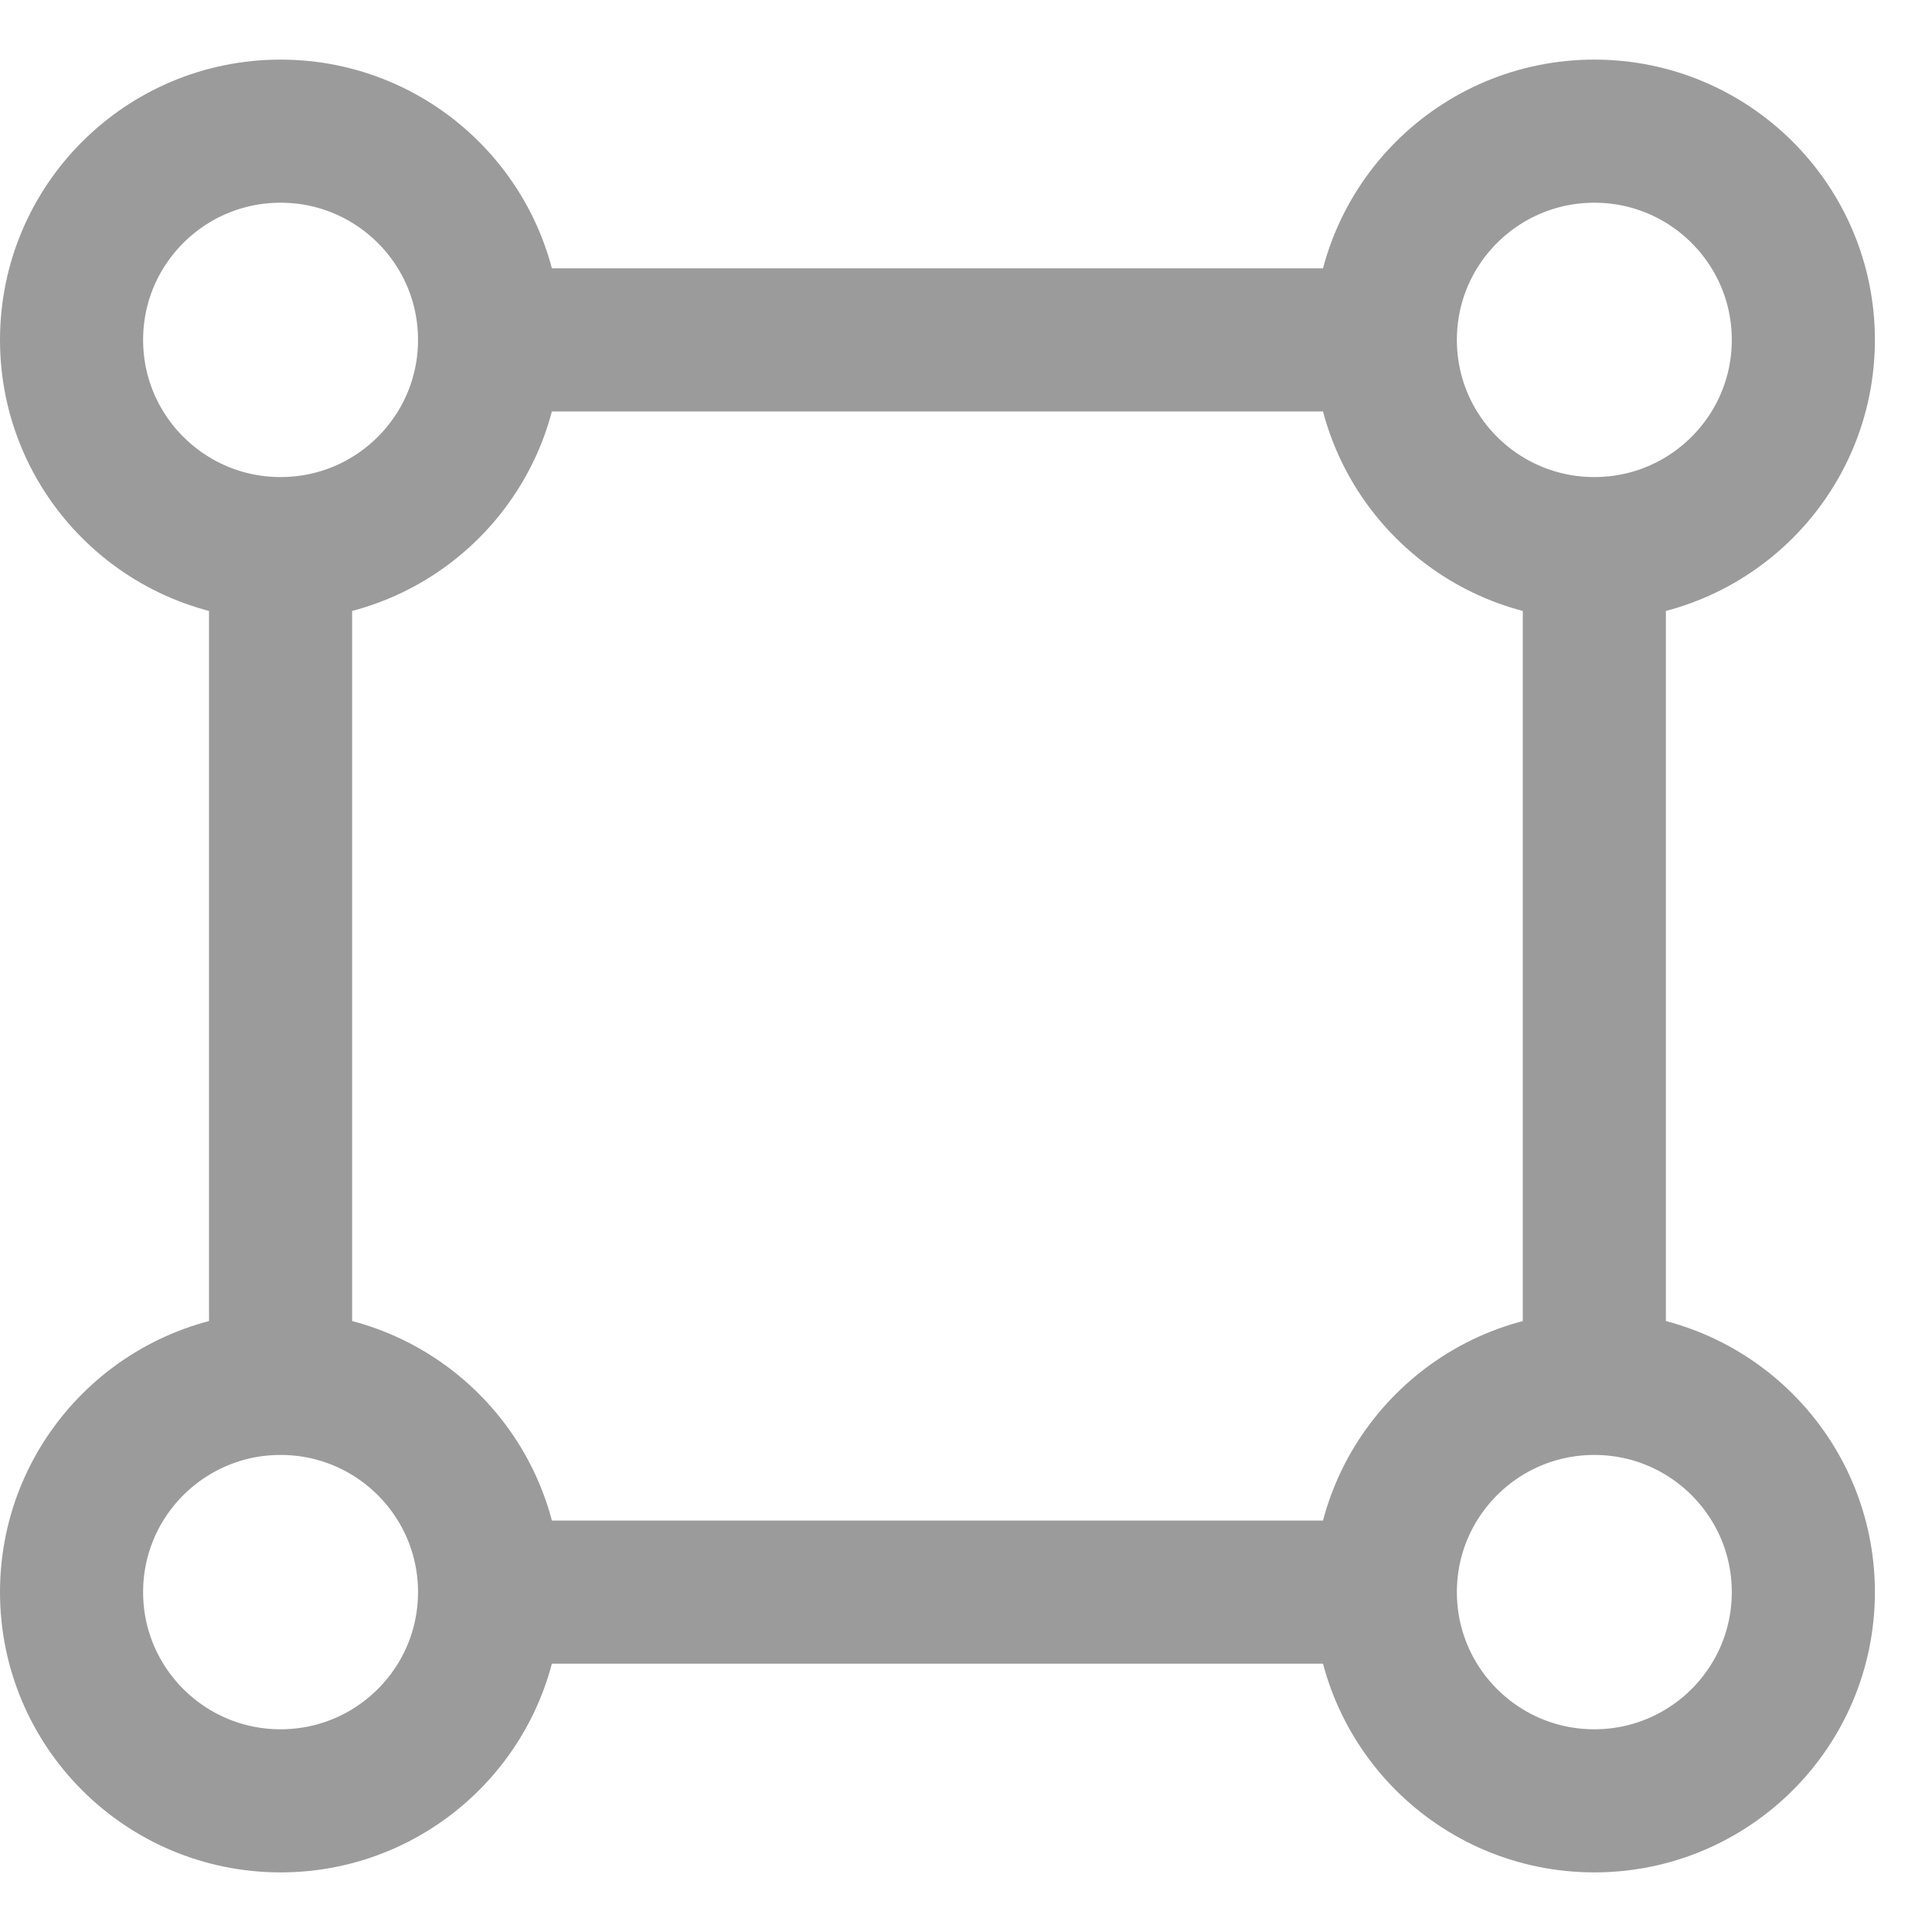 <?xml version="1.0" encoding="UTF-8"?>
<svg width="27px" height="27px" viewBox="0 0 27 27" version="1.1" xmlns="http://www.w3.org/2000/svg" xmlns:xlink="http://www.w3.org/1999/xlink">
    <title>87DE3046-2705-4C86-840A-D4299F590761</title>
    <g id="Description" stroke="none" stroke-width="1" fill="none" fill-rule="evenodd">
        <g id="Select-a-signboard" transform="translate(-696, -96)" stroke="#9B9B9B" stroke-width="2">
            <g id="Group-13-Copy" transform="translate(30.5, 83)">
                <g id="Group-8" transform="translate(273.5, 12.5)">
                    <g id="Group-9-Copy-2" transform="translate(393, 2.333)">
                        <ellipse id="Oval" cx="2.921" cy="2.917" rx="2.921" ry="2.917"></ellipse>
                        <ellipse id="Oval-Copy-3" cx="21.281" cy="2.917" rx="2.921" ry="2.917"></ellipse>
                        <ellipse id="Oval-Copy-4" cx="21.281" cy="20.417" rx="2.921" ry="2.917"></ellipse>
                        <ellipse id="Oval-Copy-2" cx="2.921" cy="20.417" rx="2.921" ry="2.917"></ellipse>
                        <line x1="5.007" y1="2.917" x2="19.194" y2="2.917" id="Path-5"></line>
                        <line x1="21.281" y1="5" x2="21.281" y2="18.333" id="Path-6"></line>
                        <line x1="5.842" y1="20.417" x2="19.194" y2="20.417" id="Path-7"></line>
                        <line x1="2.921" y1="5" x2="2.921" y2="18.333" id="Path-8"></line>
                    </g>
                </g>
            </g>
        </g>
    </g>
</svg>